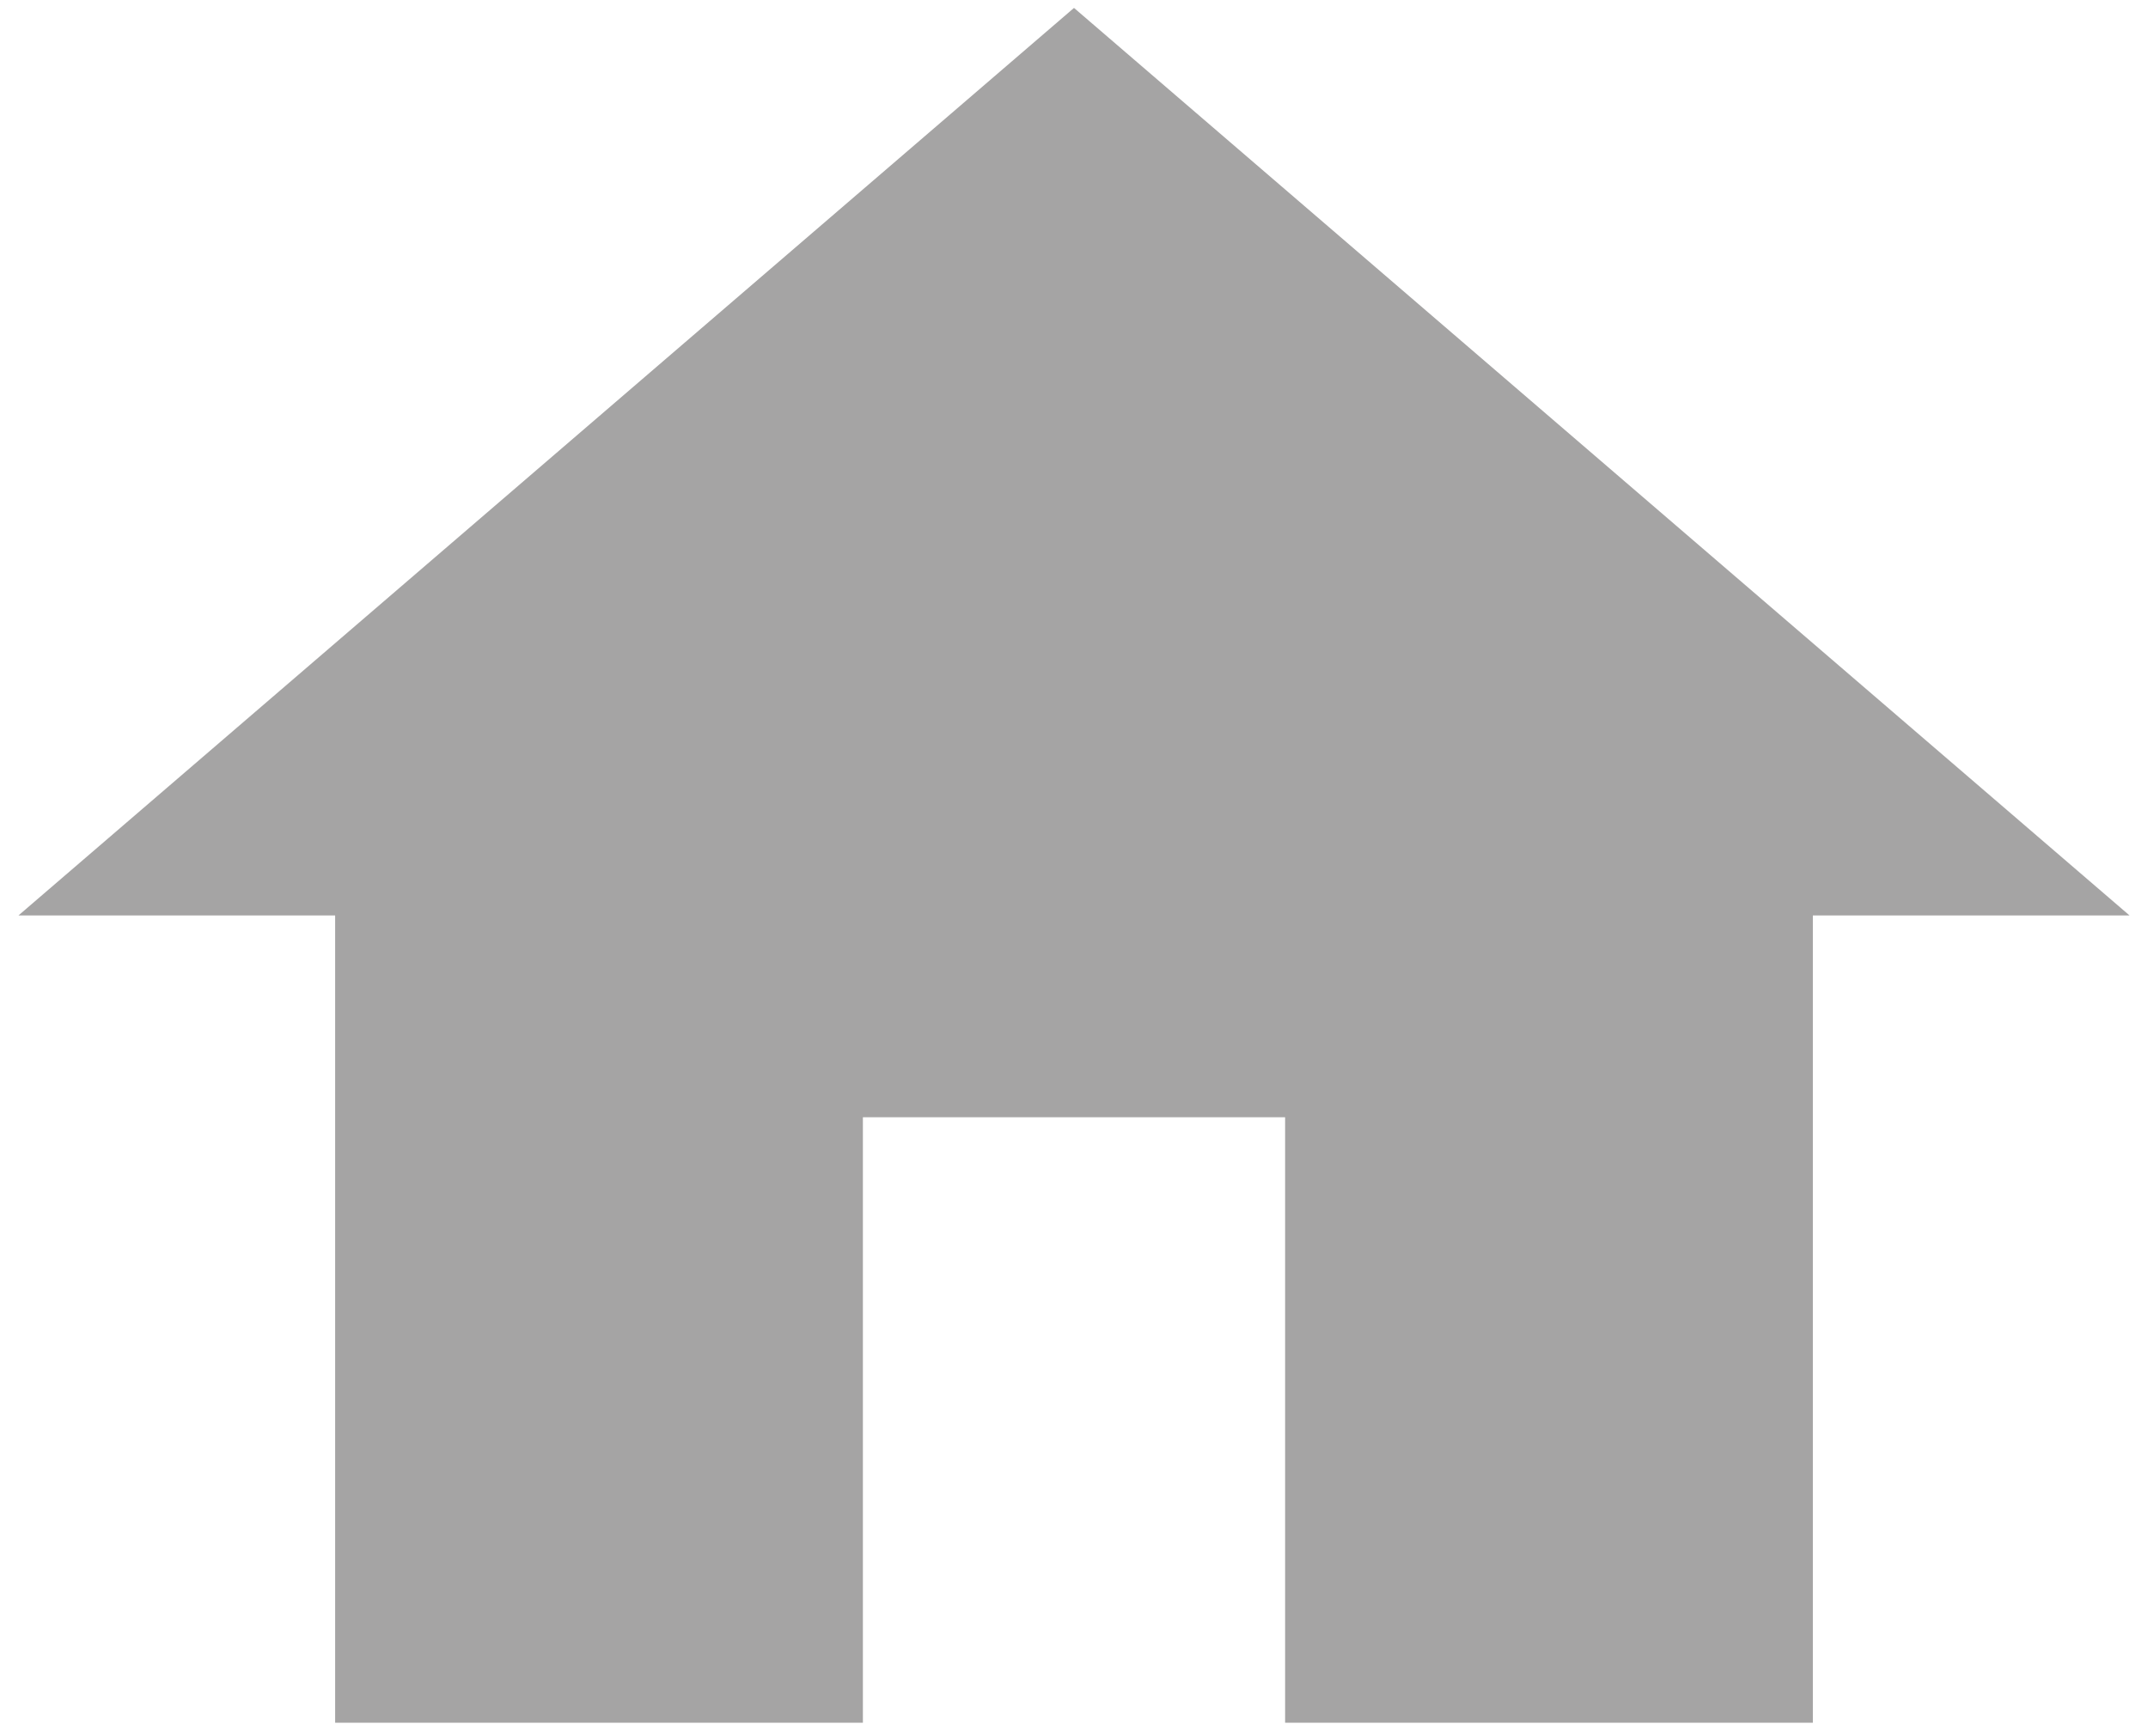 <svg id="Layer_1" data-name="Layer 1" xmlns="http://www.w3.org/2000/svg" viewBox="0 0 16.28 13.16"><defs><style>.cls-1{fill:#a5a4a4;}</style></defs><title>Icono</title><path class="cls-1" d="M6.54,13.06V8.47h3.2v4.59h4V6.94h2.4L8.14.06l-8,6.88h2.4v6.12Z"/></svg>